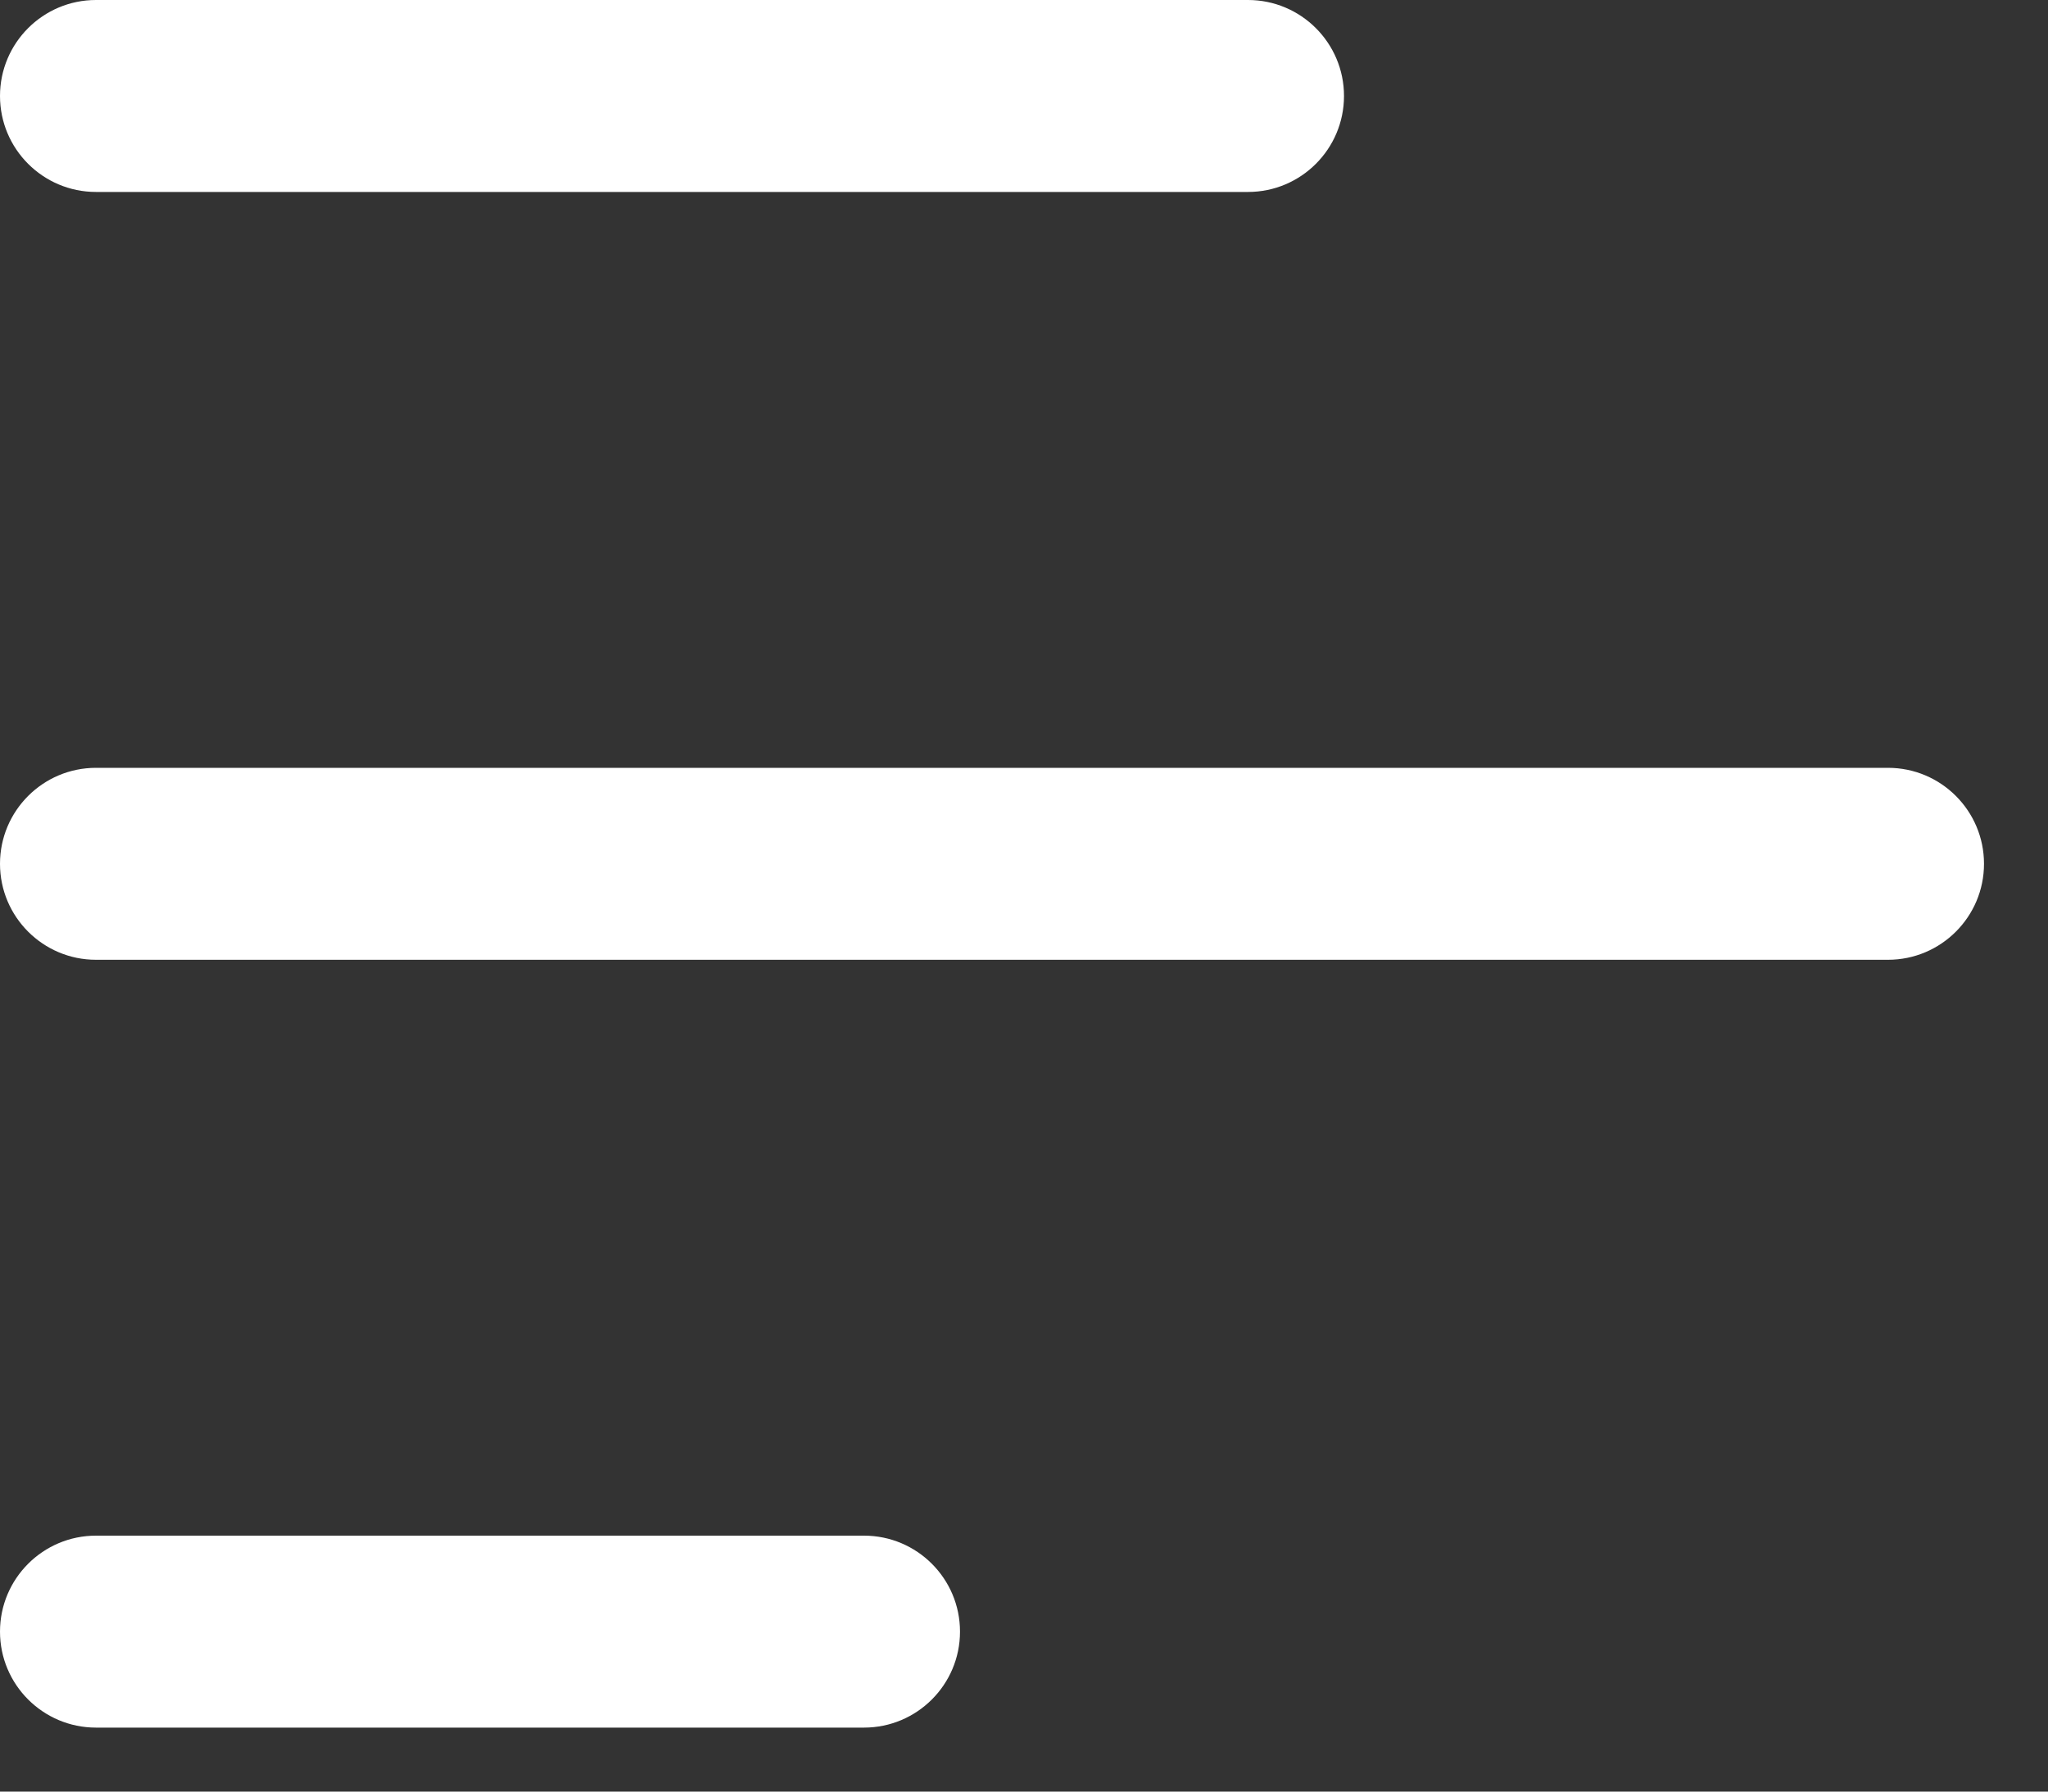 <svg width="16" height="14" viewBox="0 0 16 14" fill="none" xmlns="http://www.w3.org/2000/svg">
<rect x="0" y="0" width="16" height="14" fill="#333333" stroke="none"/>
<g id="menu">
<path id="Vector 356 (Stroke)" fill-rule="evenodd" clip-rule="evenodd" d="M0 0.75C0 0.336 0.336 0 0.75 0H9.75C10.164 0 10.5 0.336 10.5 0.75C10.5 1.164 10.164 1.5 9.75 1.5H0.75C0.336 1.5 0 1.164 0 0.75Z" fill="white"/>
<path id="Vector 360 (Stroke)" fill-rule="evenodd" clip-rule="evenodd" d="M0 12.75C0 12.336 0.336 12 0.75 12H6.75C7.164 12 7.5 12.336 7.5 12.75C7.5 13.164 7.164 13.5 6.75 13.5H0.75C0.336 13.5 0 13.164 0 12.75Z" fill="white"/>
<path id="Vector 357 (Stroke)" fill-rule="evenodd" clip-rule="evenodd" d="M0 6.75C0 6.336 0.336 6 0.75 6H14.75C15.164 6 15.5 6.336 15.5 6.75C15.5 7.164 15.164 7.5 14.75 7.5H0.75C0.336 7.5 0 7.164 0 6.75Z" fill="white"/>
</g>
</svg>
